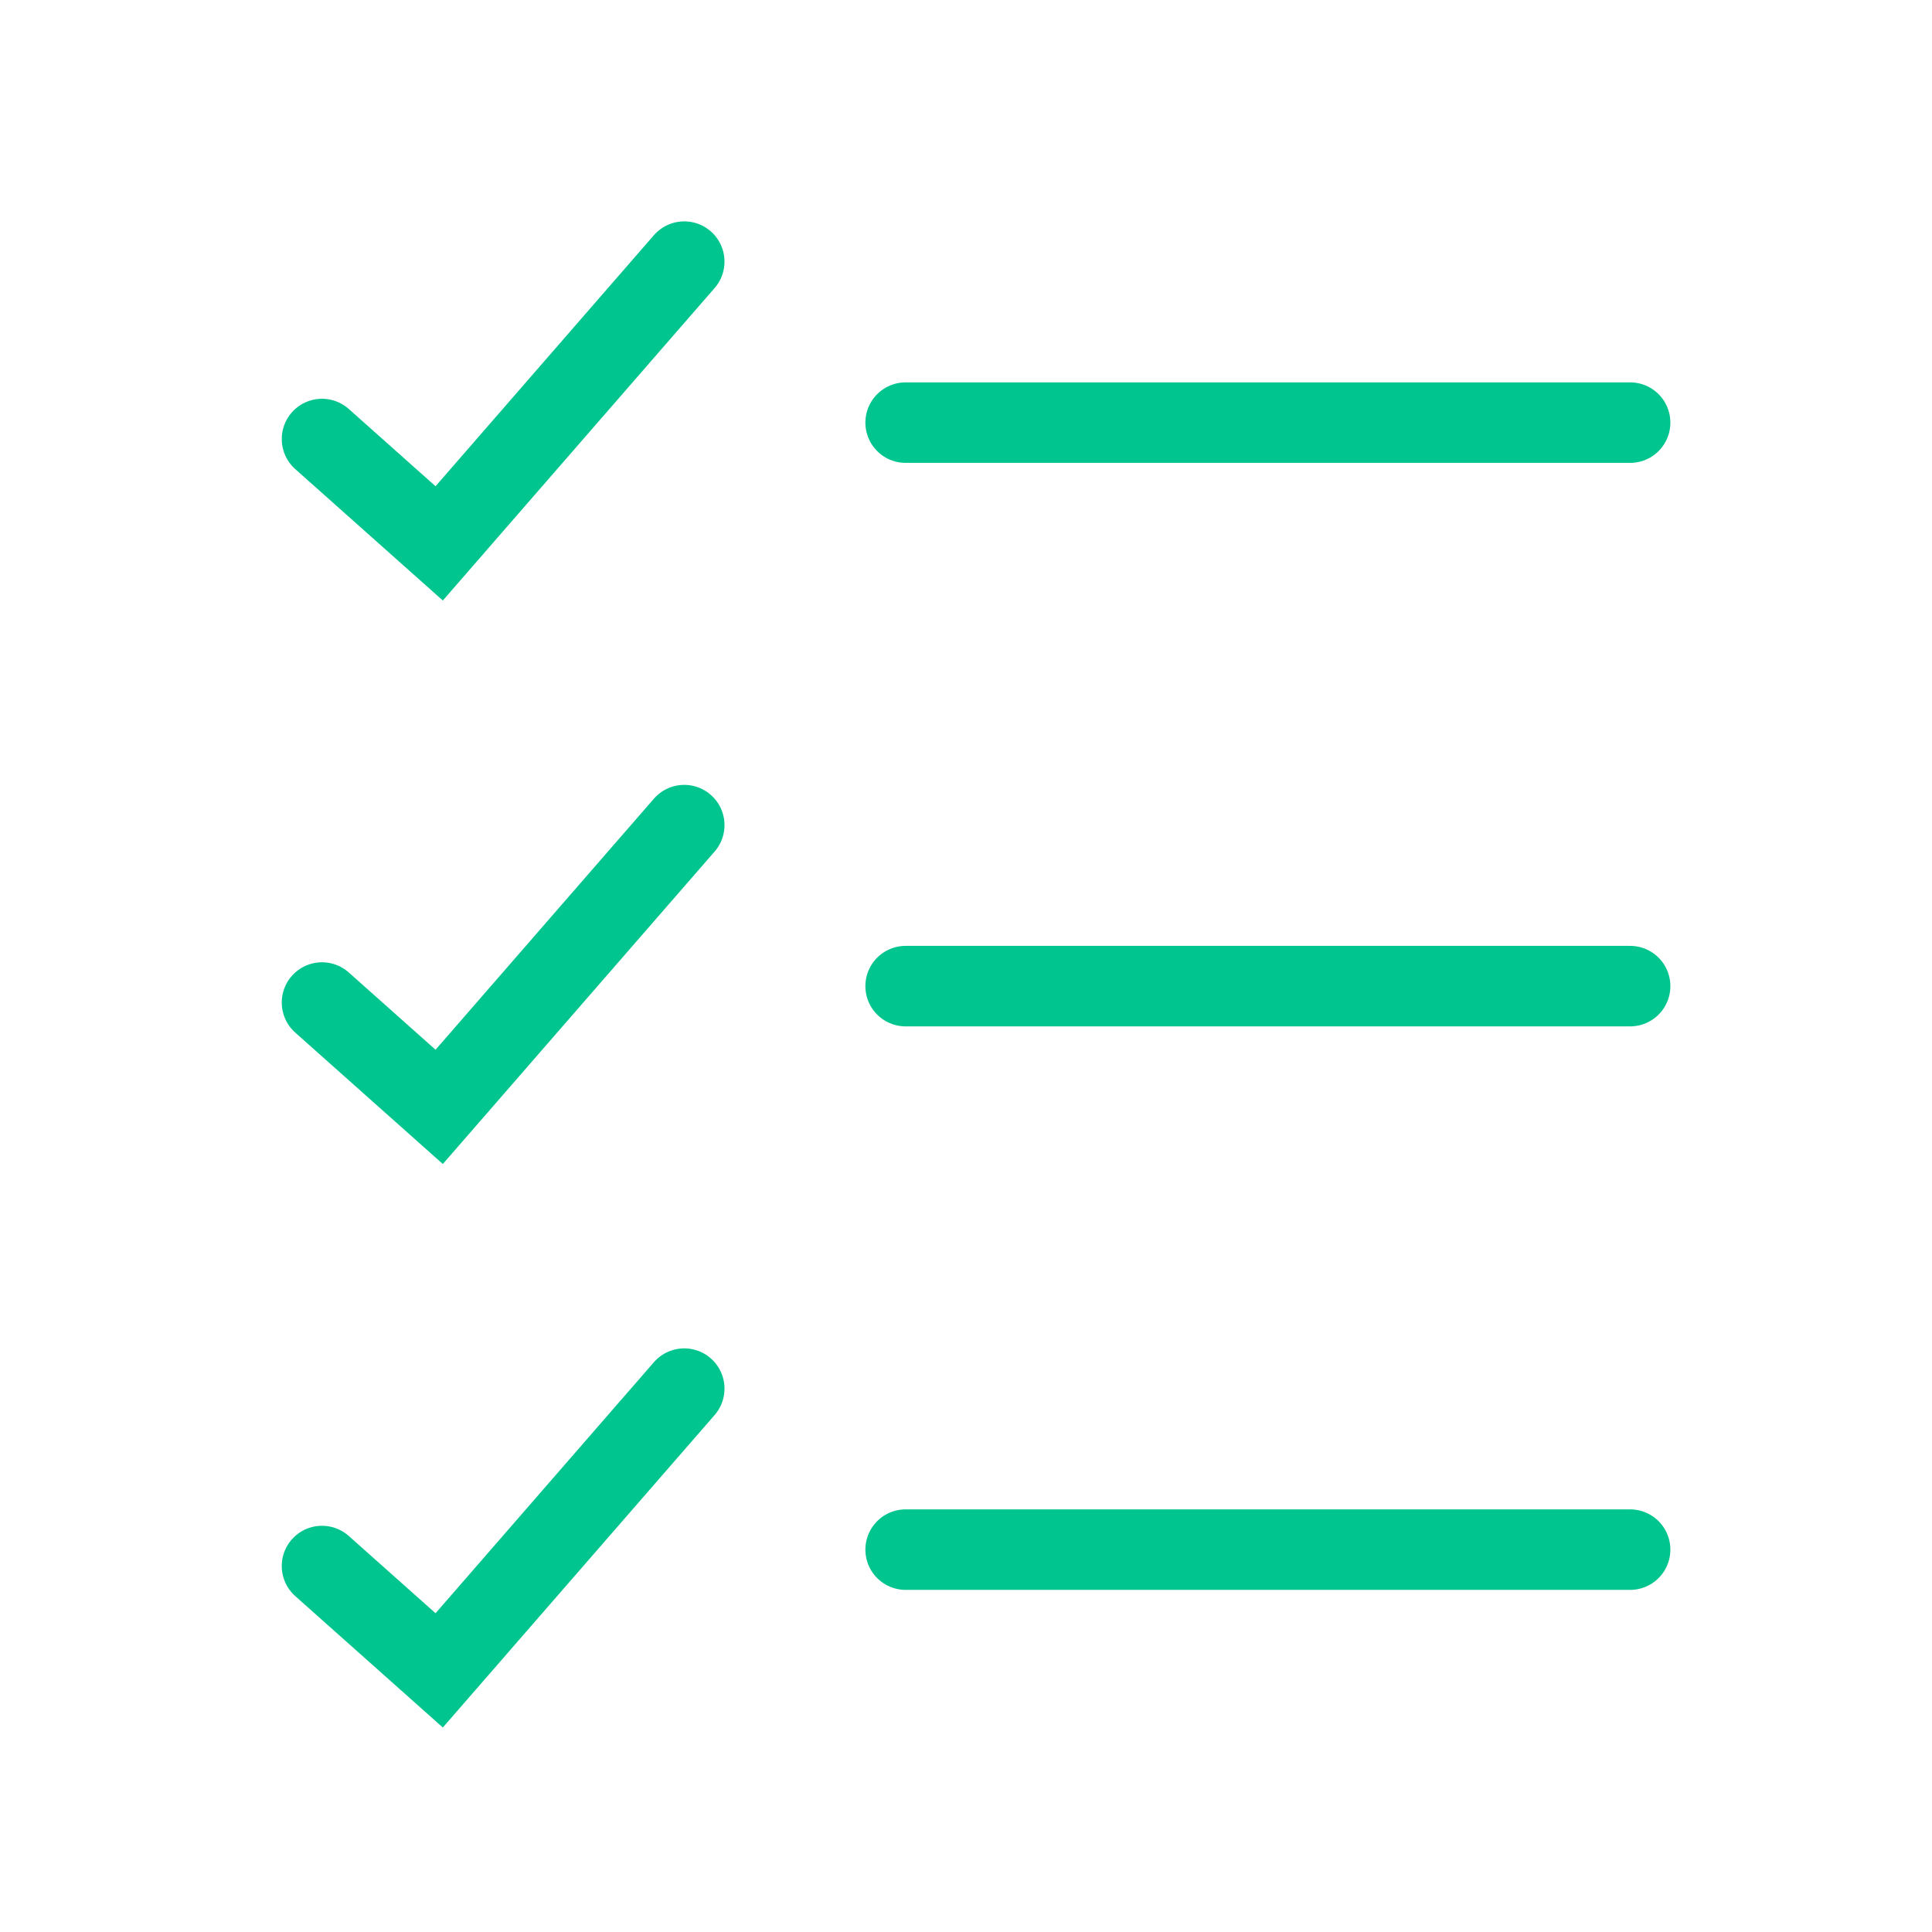 <svg width="96" height="96" viewBox="0 0 96 96" fill="none" xmlns="http://www.w3.org/2000/svg">
<path d="M16 21.815L21.823 27L34 13" stroke="#00C58E" stroke-width="4" stroke-linecap="round"/>
<path d="M45 21H81" stroke="#00C58E" stroke-width="4" stroke-linecap="round"/>
<path d="M16 49.815L21.823 55L34 41" stroke="#00C58E" stroke-width="4" stroke-linecap="round"/>
<path d="M45 49H81" stroke="#00C58E" stroke-width="4" stroke-linecap="round"/>
<path d="M16 77.815L21.823 83L34 69" stroke="#00C58E" stroke-width="4" stroke-linecap="round"/>
<path d="M45 77H81" stroke="#00C58E" stroke-width="4" stroke-linecap="round"/>
</svg>
